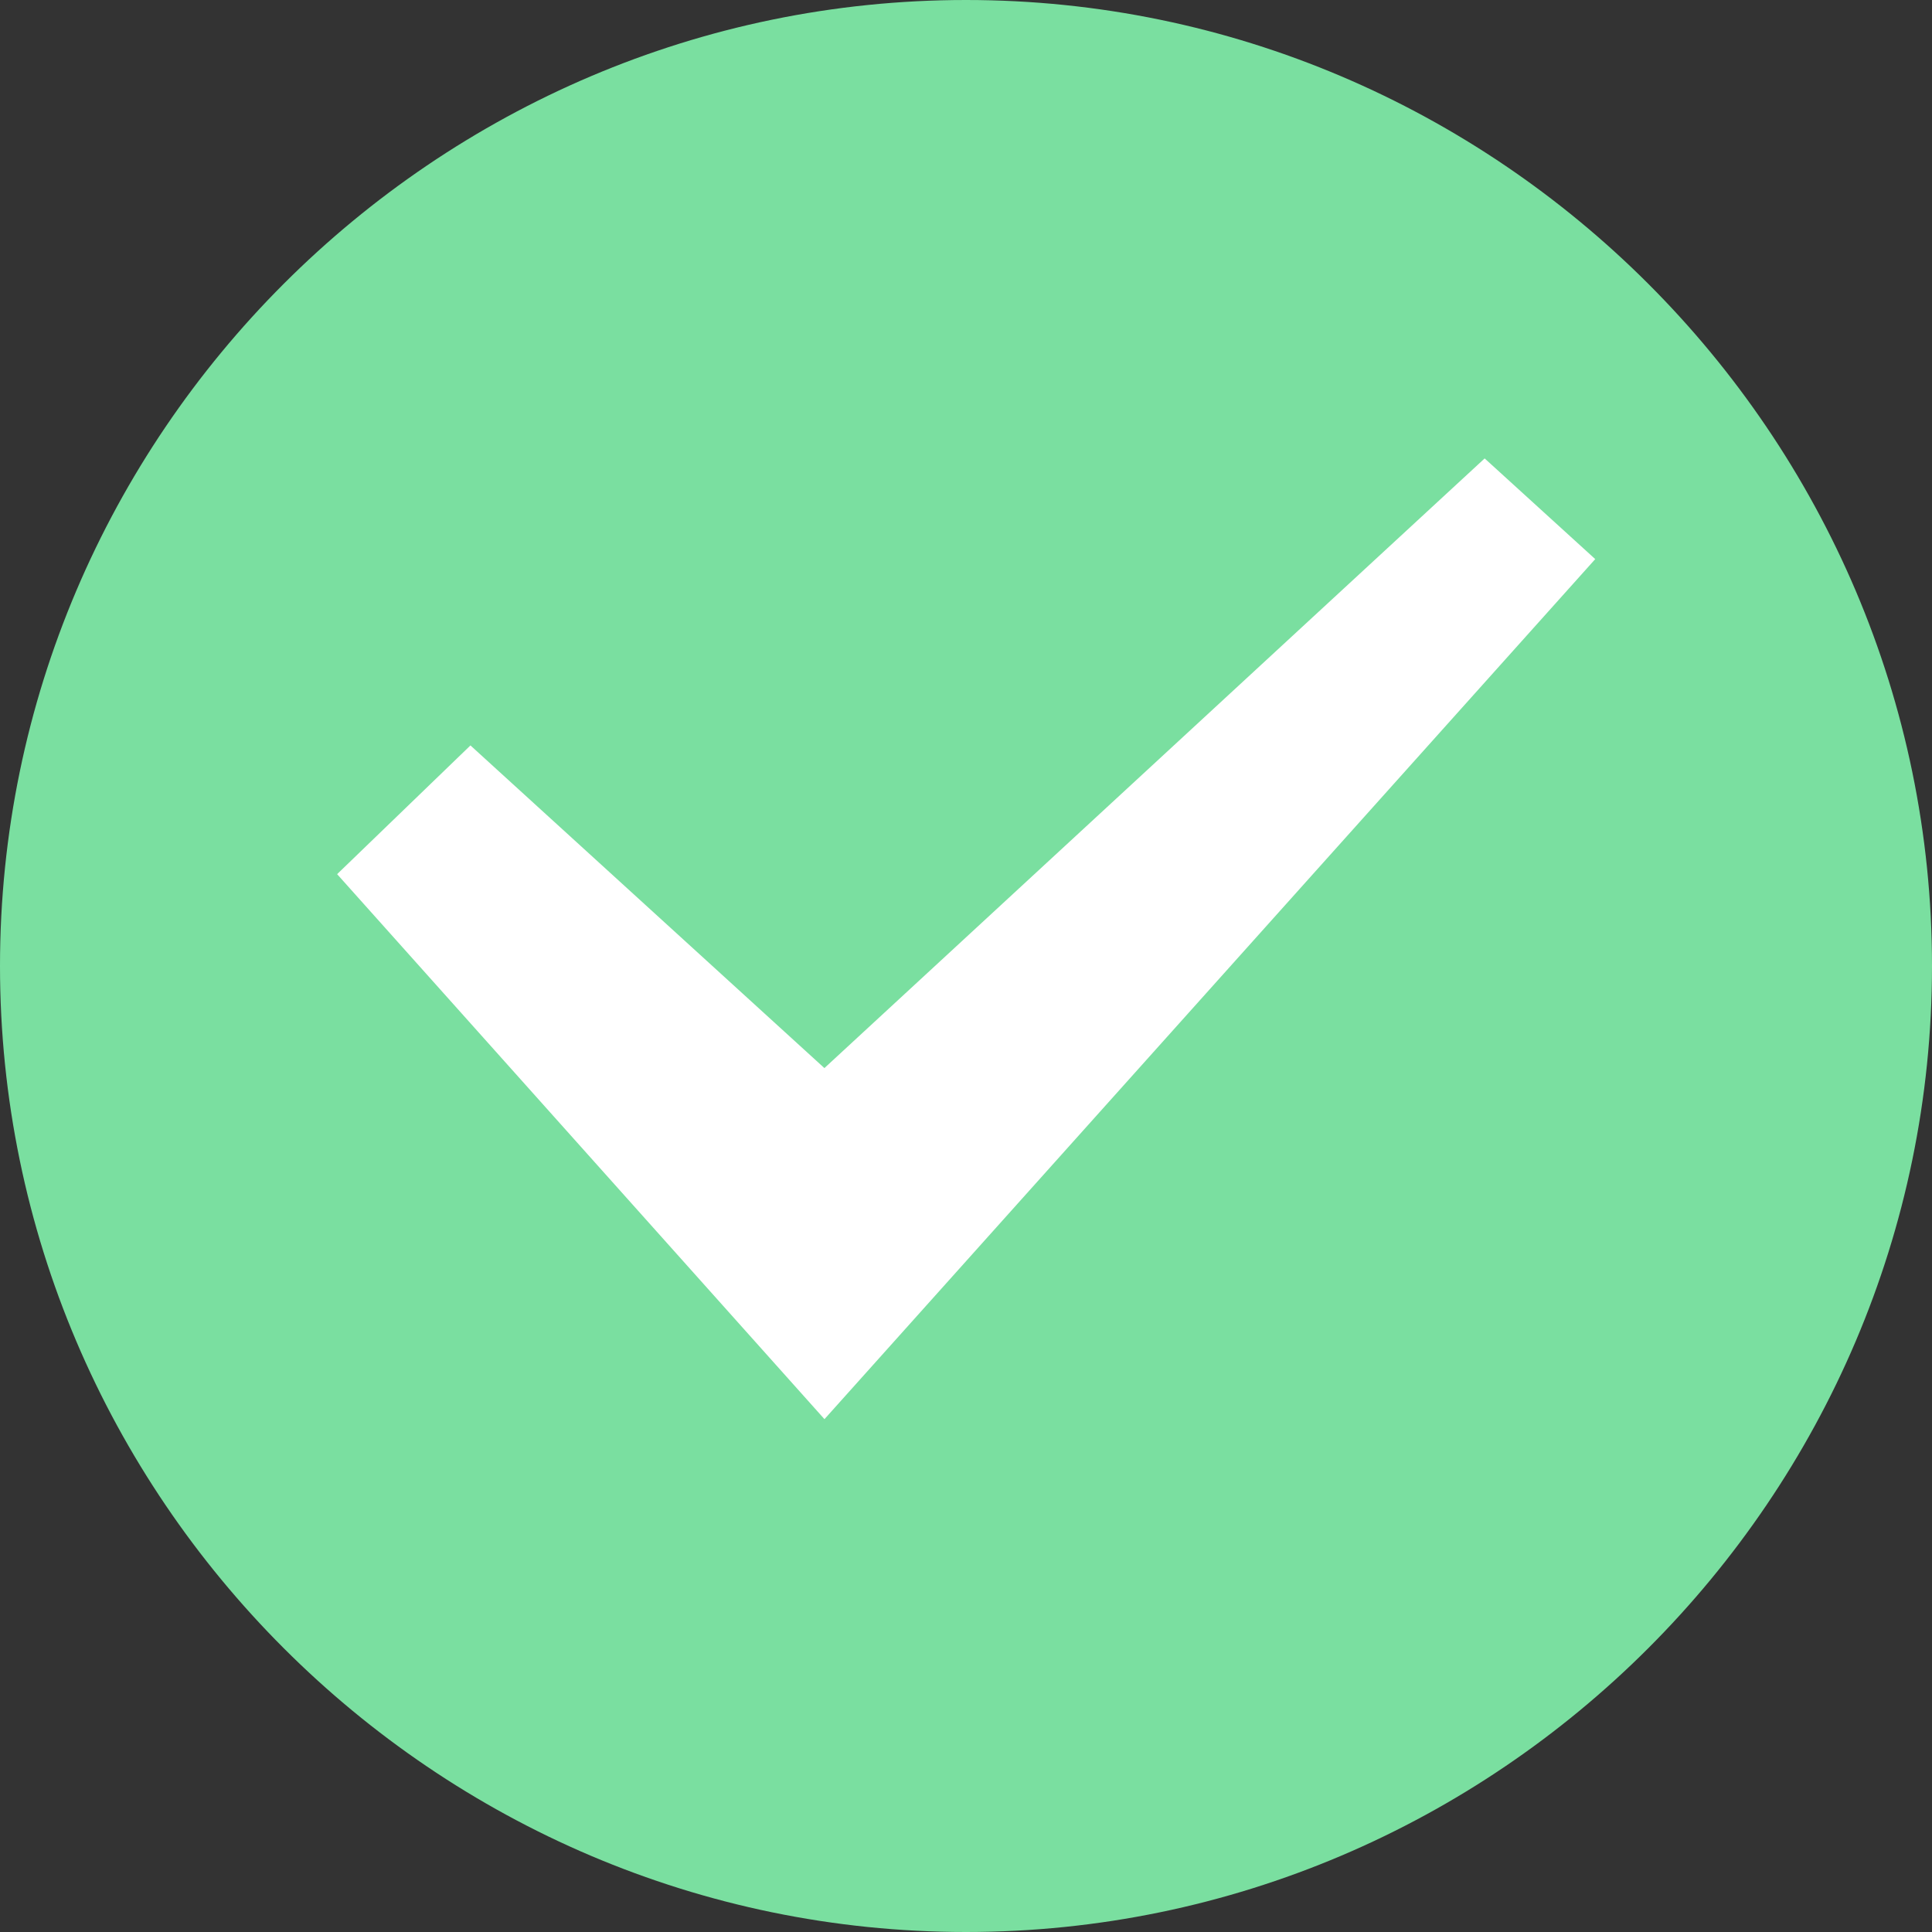 <?xml version="1.0" encoding="UTF-8"?>
<svg width="16px" height="16px" viewBox="0 0 16 16" version="1.1" xmlns="http://www.w3.org/2000/svg" xmlns:xlink="http://www.w3.org/1999/xlink">
    <rect x="0" y="0" width="16" height="16" fill="#333333" stroke="none"/>
    <title>icon-ok16</title>
    <g id="页面-1" stroke="none" stroke-width="1" fill="none" fill-rule="evenodd">
        <g id="icon-ok16">
            <g id="icon-成功">
                <path d="M8,0 C3.6,0 0,3.6 0,8 C0,12.4 3.6,16 8,16 C12.4,16 16,12.4 16,8 C16,3.6 12.4,0 8,0 Z" id="XMLID_839_-path" fill="#7ADFA0"></path>
                <polygon id="XMLID_839_-path" stroke="#FFFFFF" stroke-width="0.3" fill="#FFFFFF" fill-rule="nonzero" points="6.828 11.528 3 7.247 3.899 6.379 6.828 9.049 12.296 4 13 4.641"></polygon>
            </g>
        </g>
    </g>
</svg>